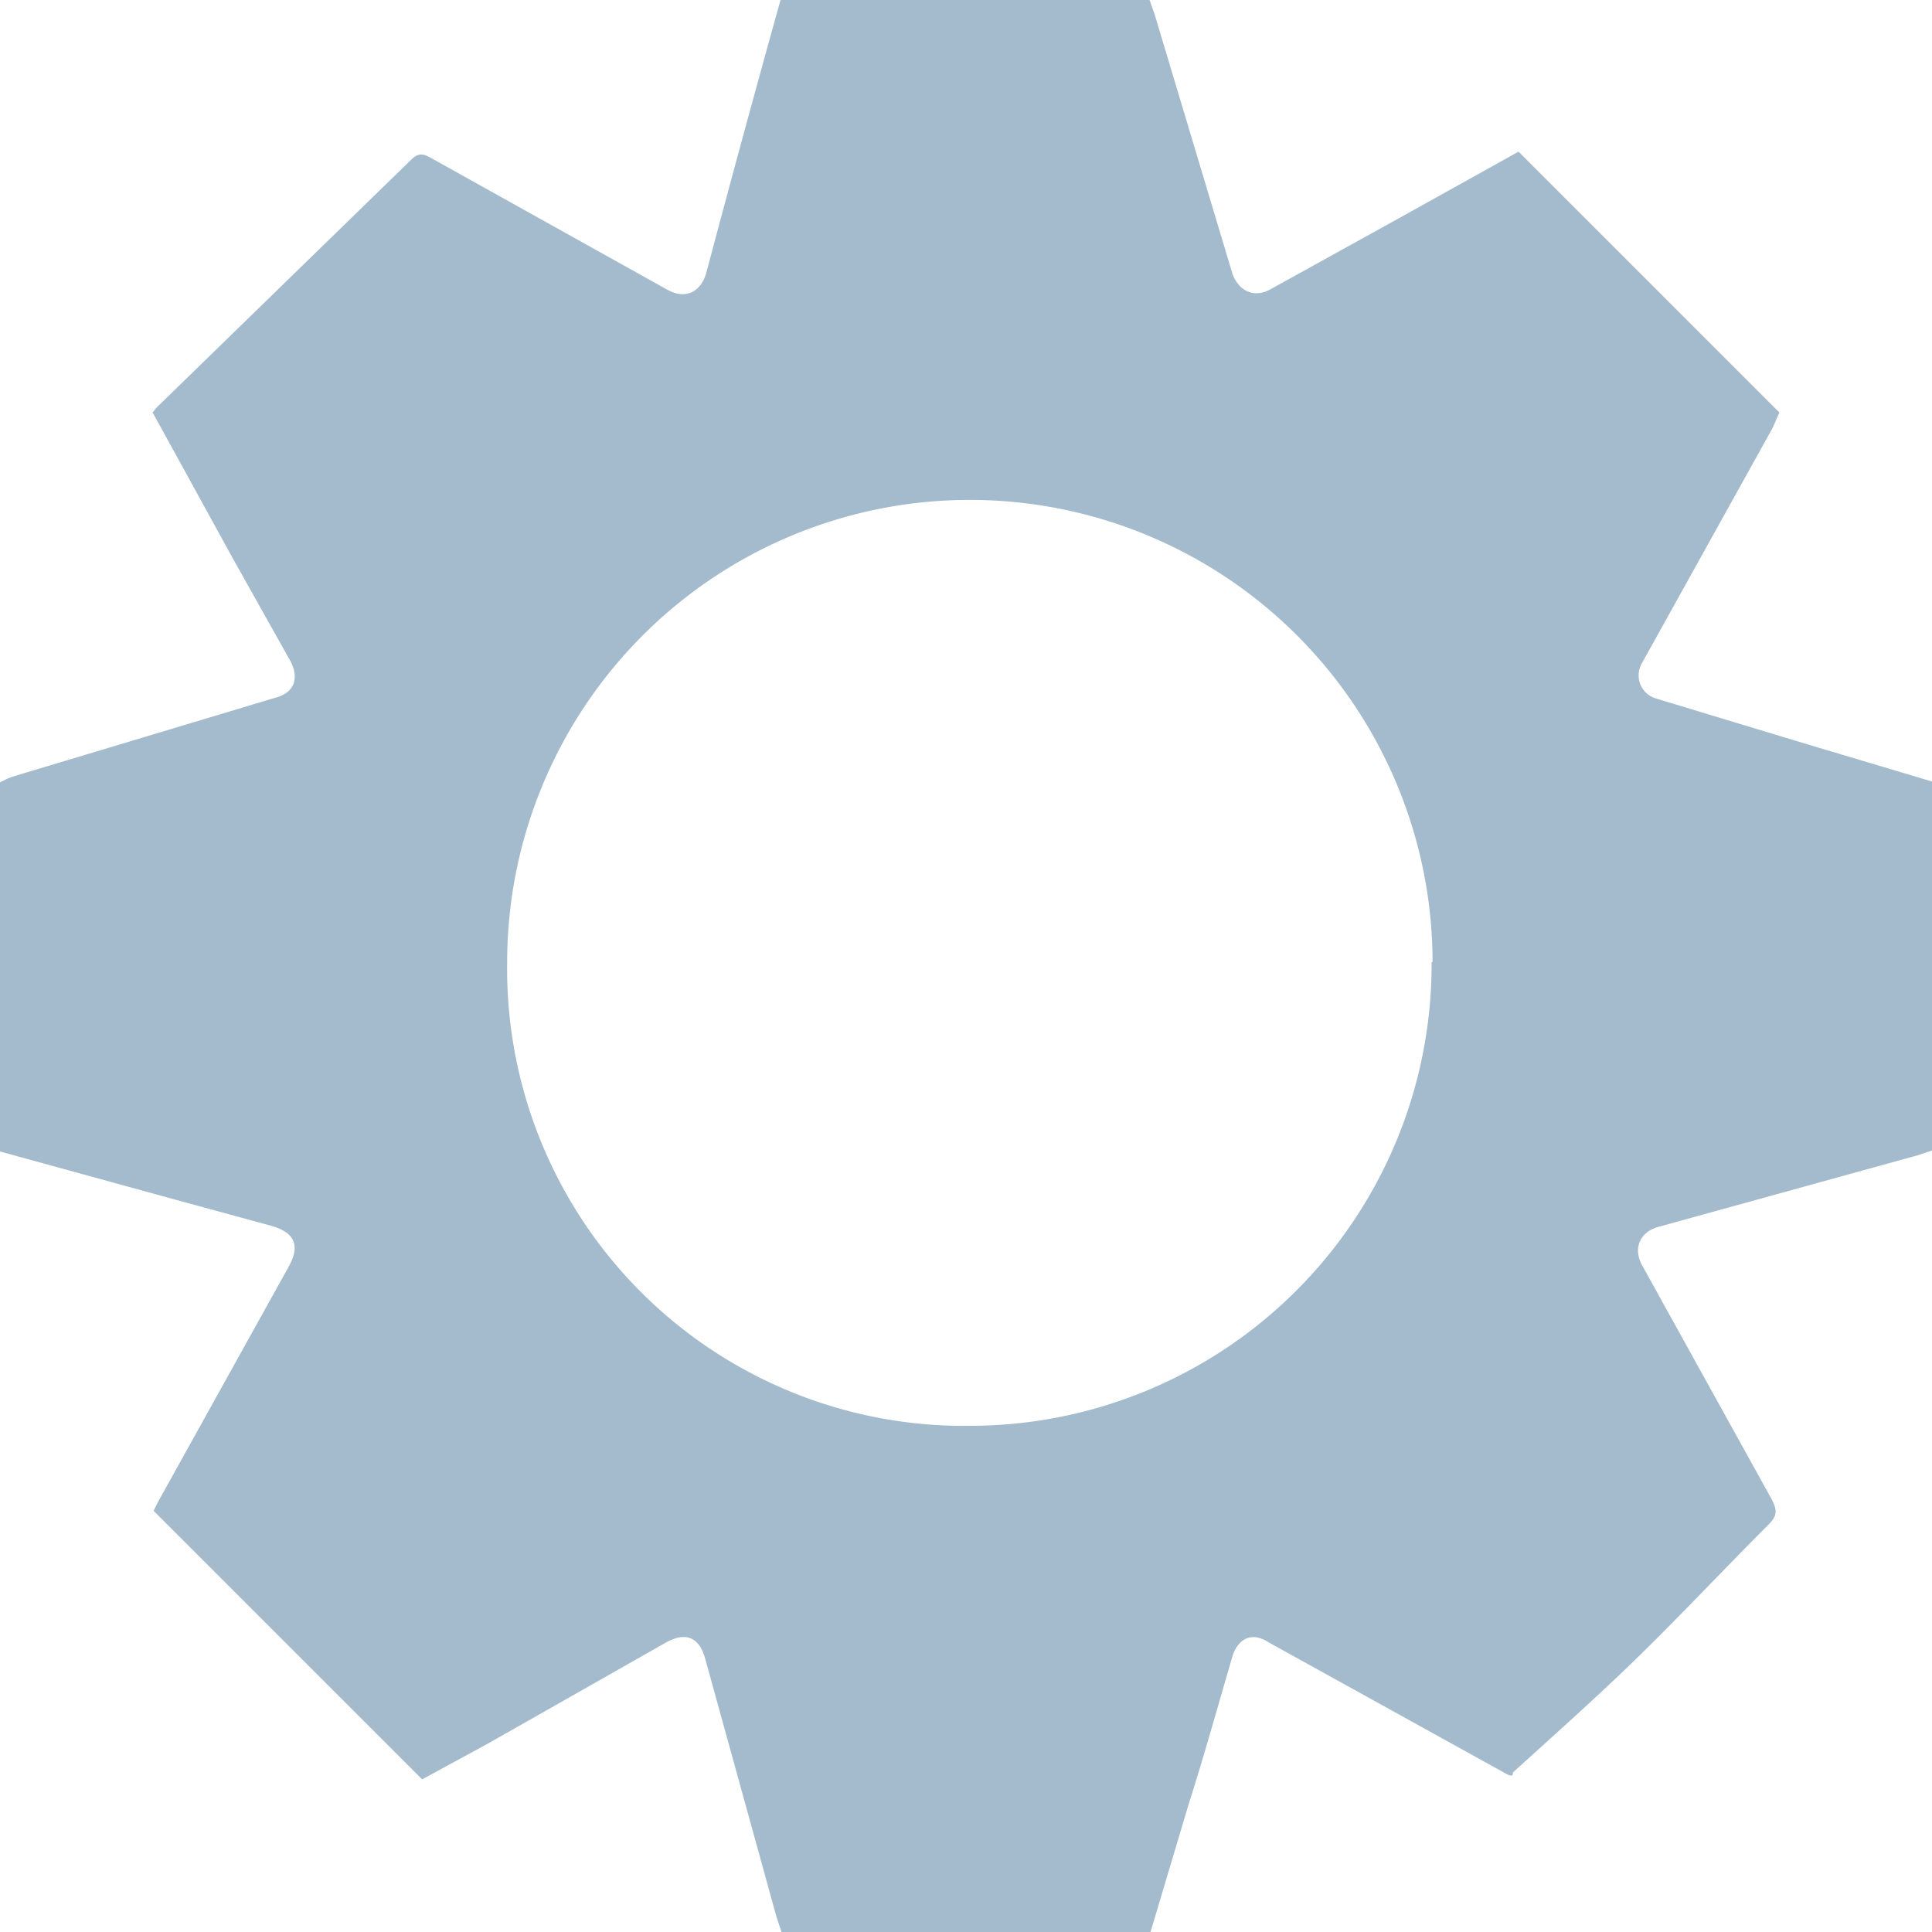 <svg viewBox="0 0 20 20" fill="none" xmlns="http://www.w3.org/2000/svg">
  <path d="m18.42 4.27-2.7-2.7-1.24.69-1.32.73c-.17.1-.33.03-.4-.15l-.81-2.7L11.9 0H8.08a239.01 239.01 0 0 0-.77 2.83c-.06.2-.22.27-.4.17L4.47 1.64c-.07-.04-.13-.07-.21.01L1.62 4.22l-.04.05.83 1.51.6 1.07c.09.18.03.32-.15.37l-2.73.82A.8.8 0 0 0 0 8.1v3.82l1.82.5.99.27c.24.07.3.2.18.42l-1.35 2.43-.05.1 2.78 2.78.68-.37L6.9 17c.2-.11.34-.05.4.17l.74 2.68.05.15h3.82l.4-1.34c.16-.5.3-1.01.45-1.52.06-.18.2-.25.37-.14l2.44 1.35c.05.03.1.05.09 0 .44-.4.88-.79 1.3-1.2.46-.45.9-.92 1.35-1.37.1-.1.08-.16.03-.26L17 13.1c-.1-.18-.02-.35.17-.4l2.68-.74.15-.05V8.09l-1.34-.4-1.52-.46a.25.25 0 0 1-.14-.37l1.35-2.43.07-.16Zm-3.6 5.69a4.78 4.78 0 0 1-4.77 4.8 4.73 4.73 0 0 1-4.8-4.79 4.78 4.78 0 1 1 9.58-.01Z" fill="#A3BBCC"/>
</svg>
